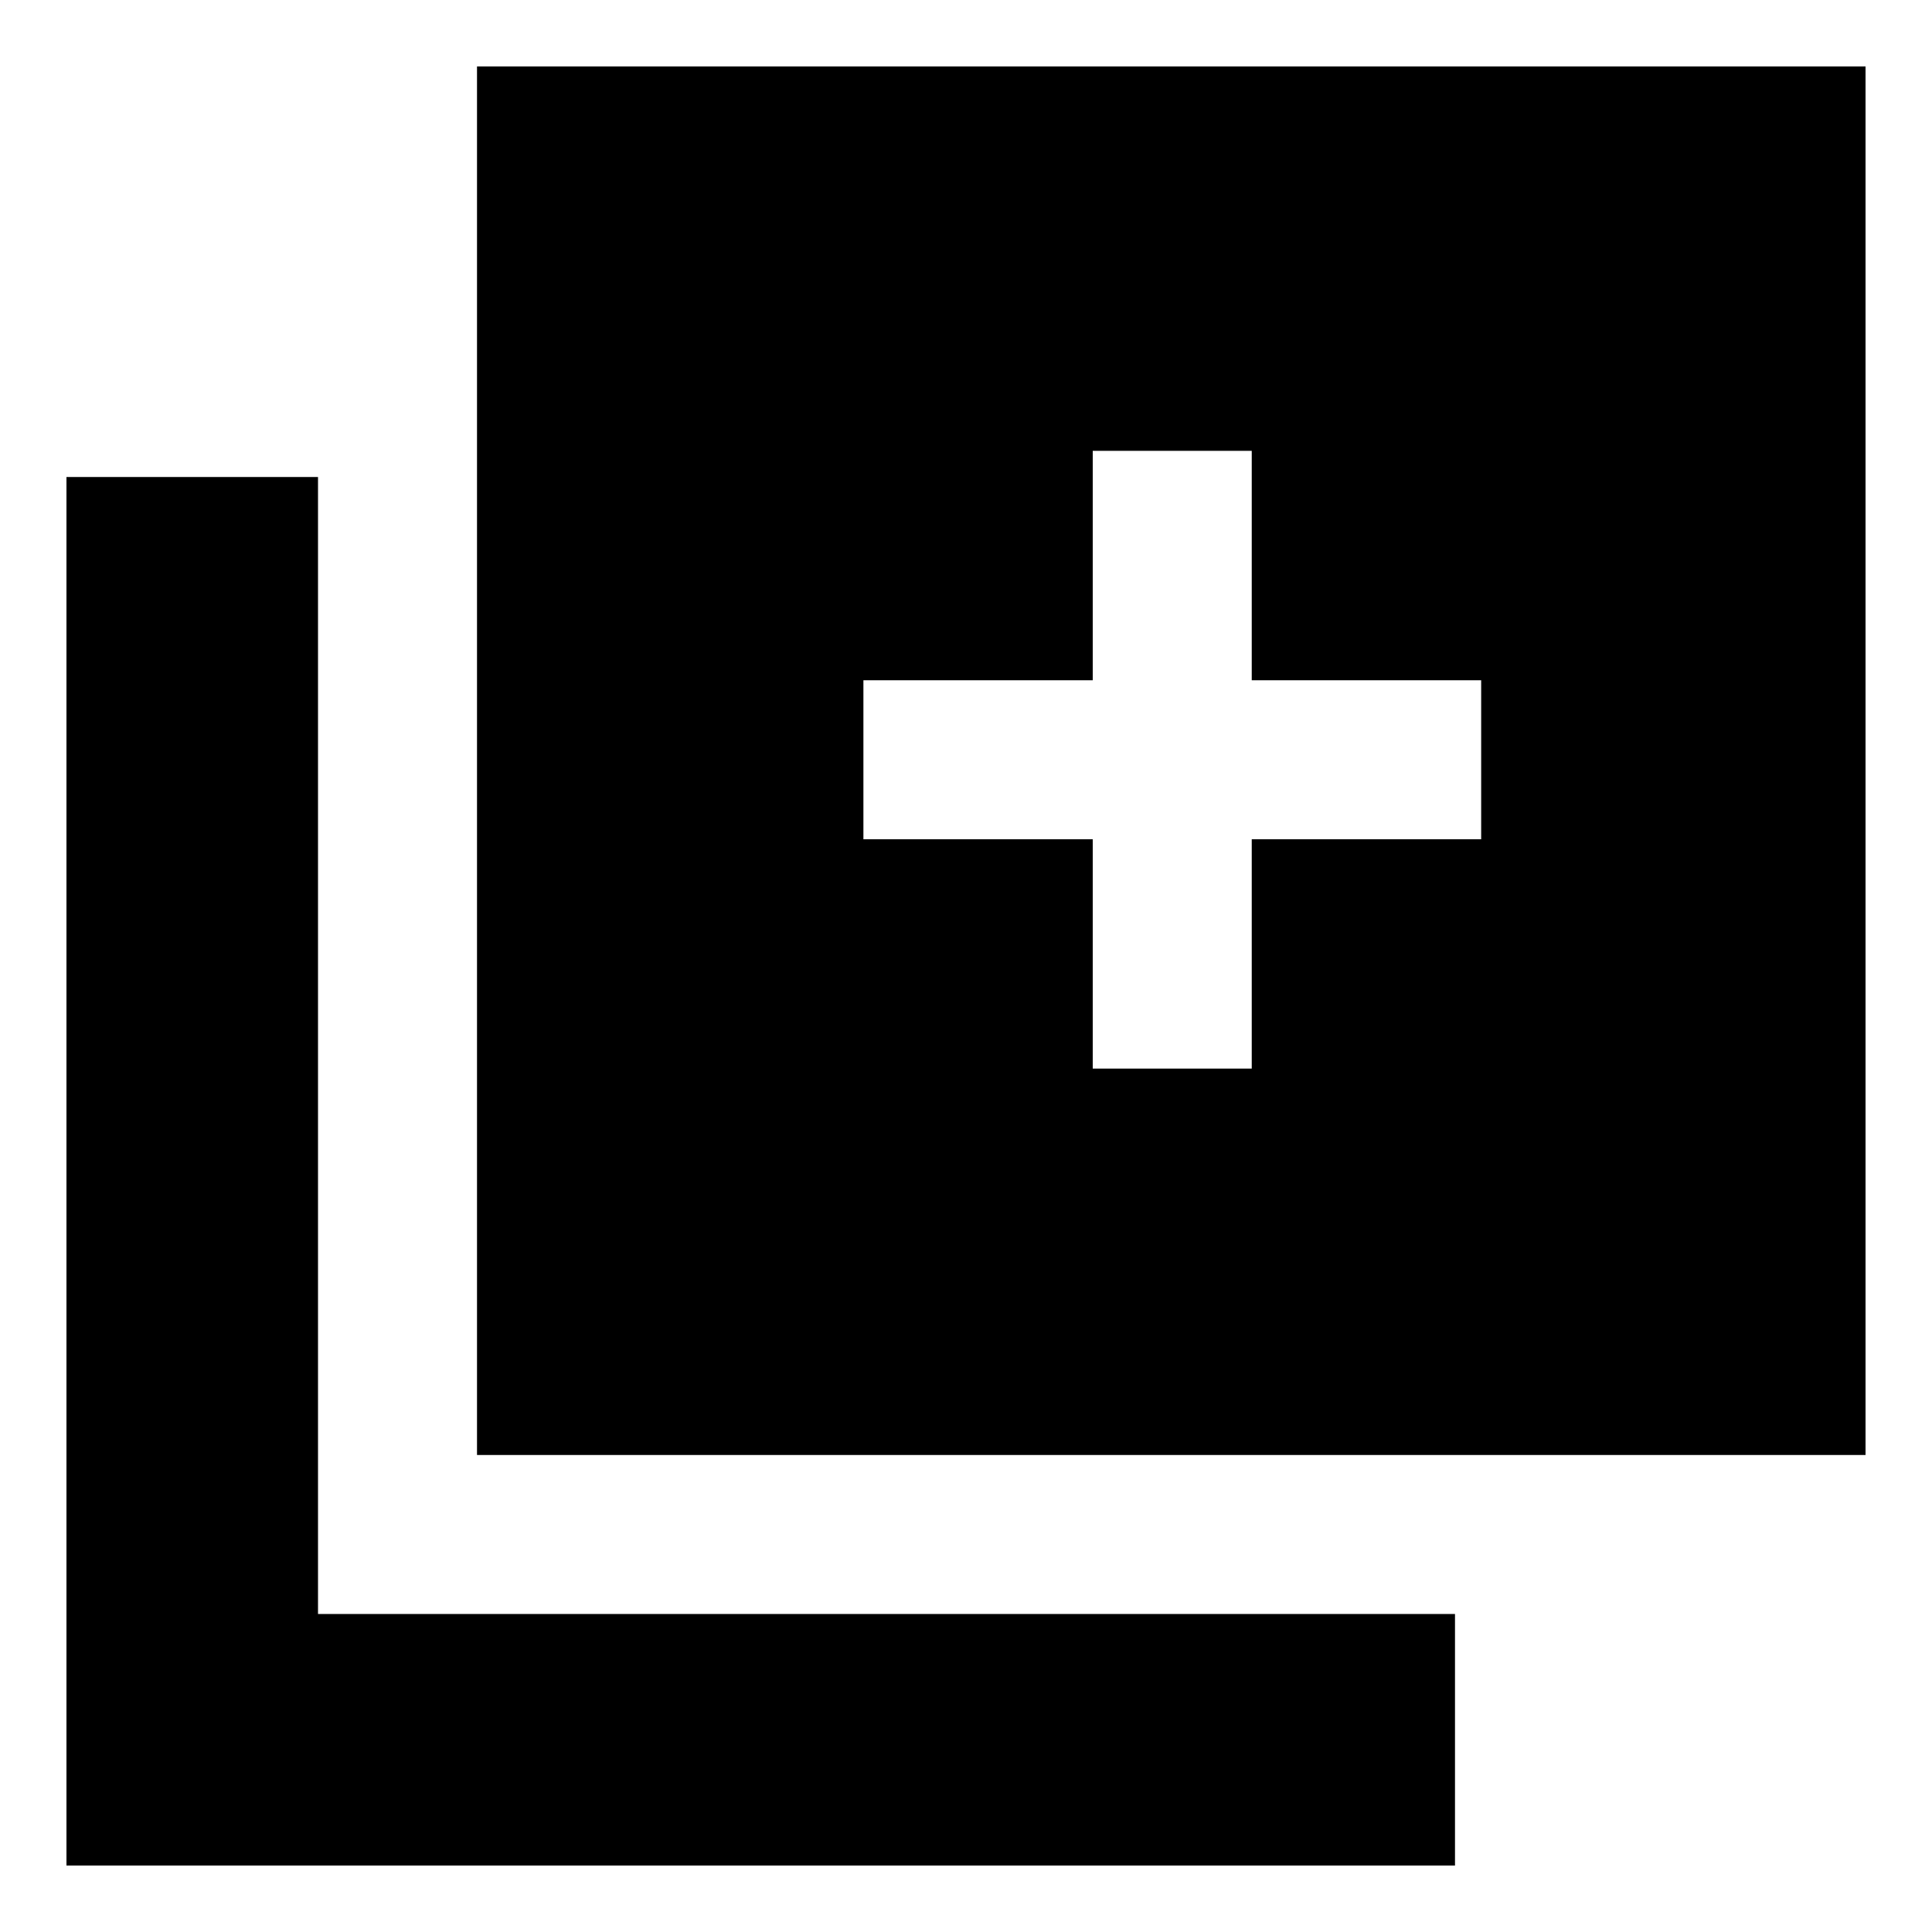 <svg xmlns="http://www.w3.org/2000/svg" height="20" width="20"><path d="M11.312 11.062h1.646V8.688h2.375V7.042h-2.375V4.667h-1.646v2.375H8.938v1.646h2.374Zm-6.374 4V.688h14.374v14.374Zm-4.25 4.25V4.938h2.604v11.77h11.77v2.604Z"/></svg>
